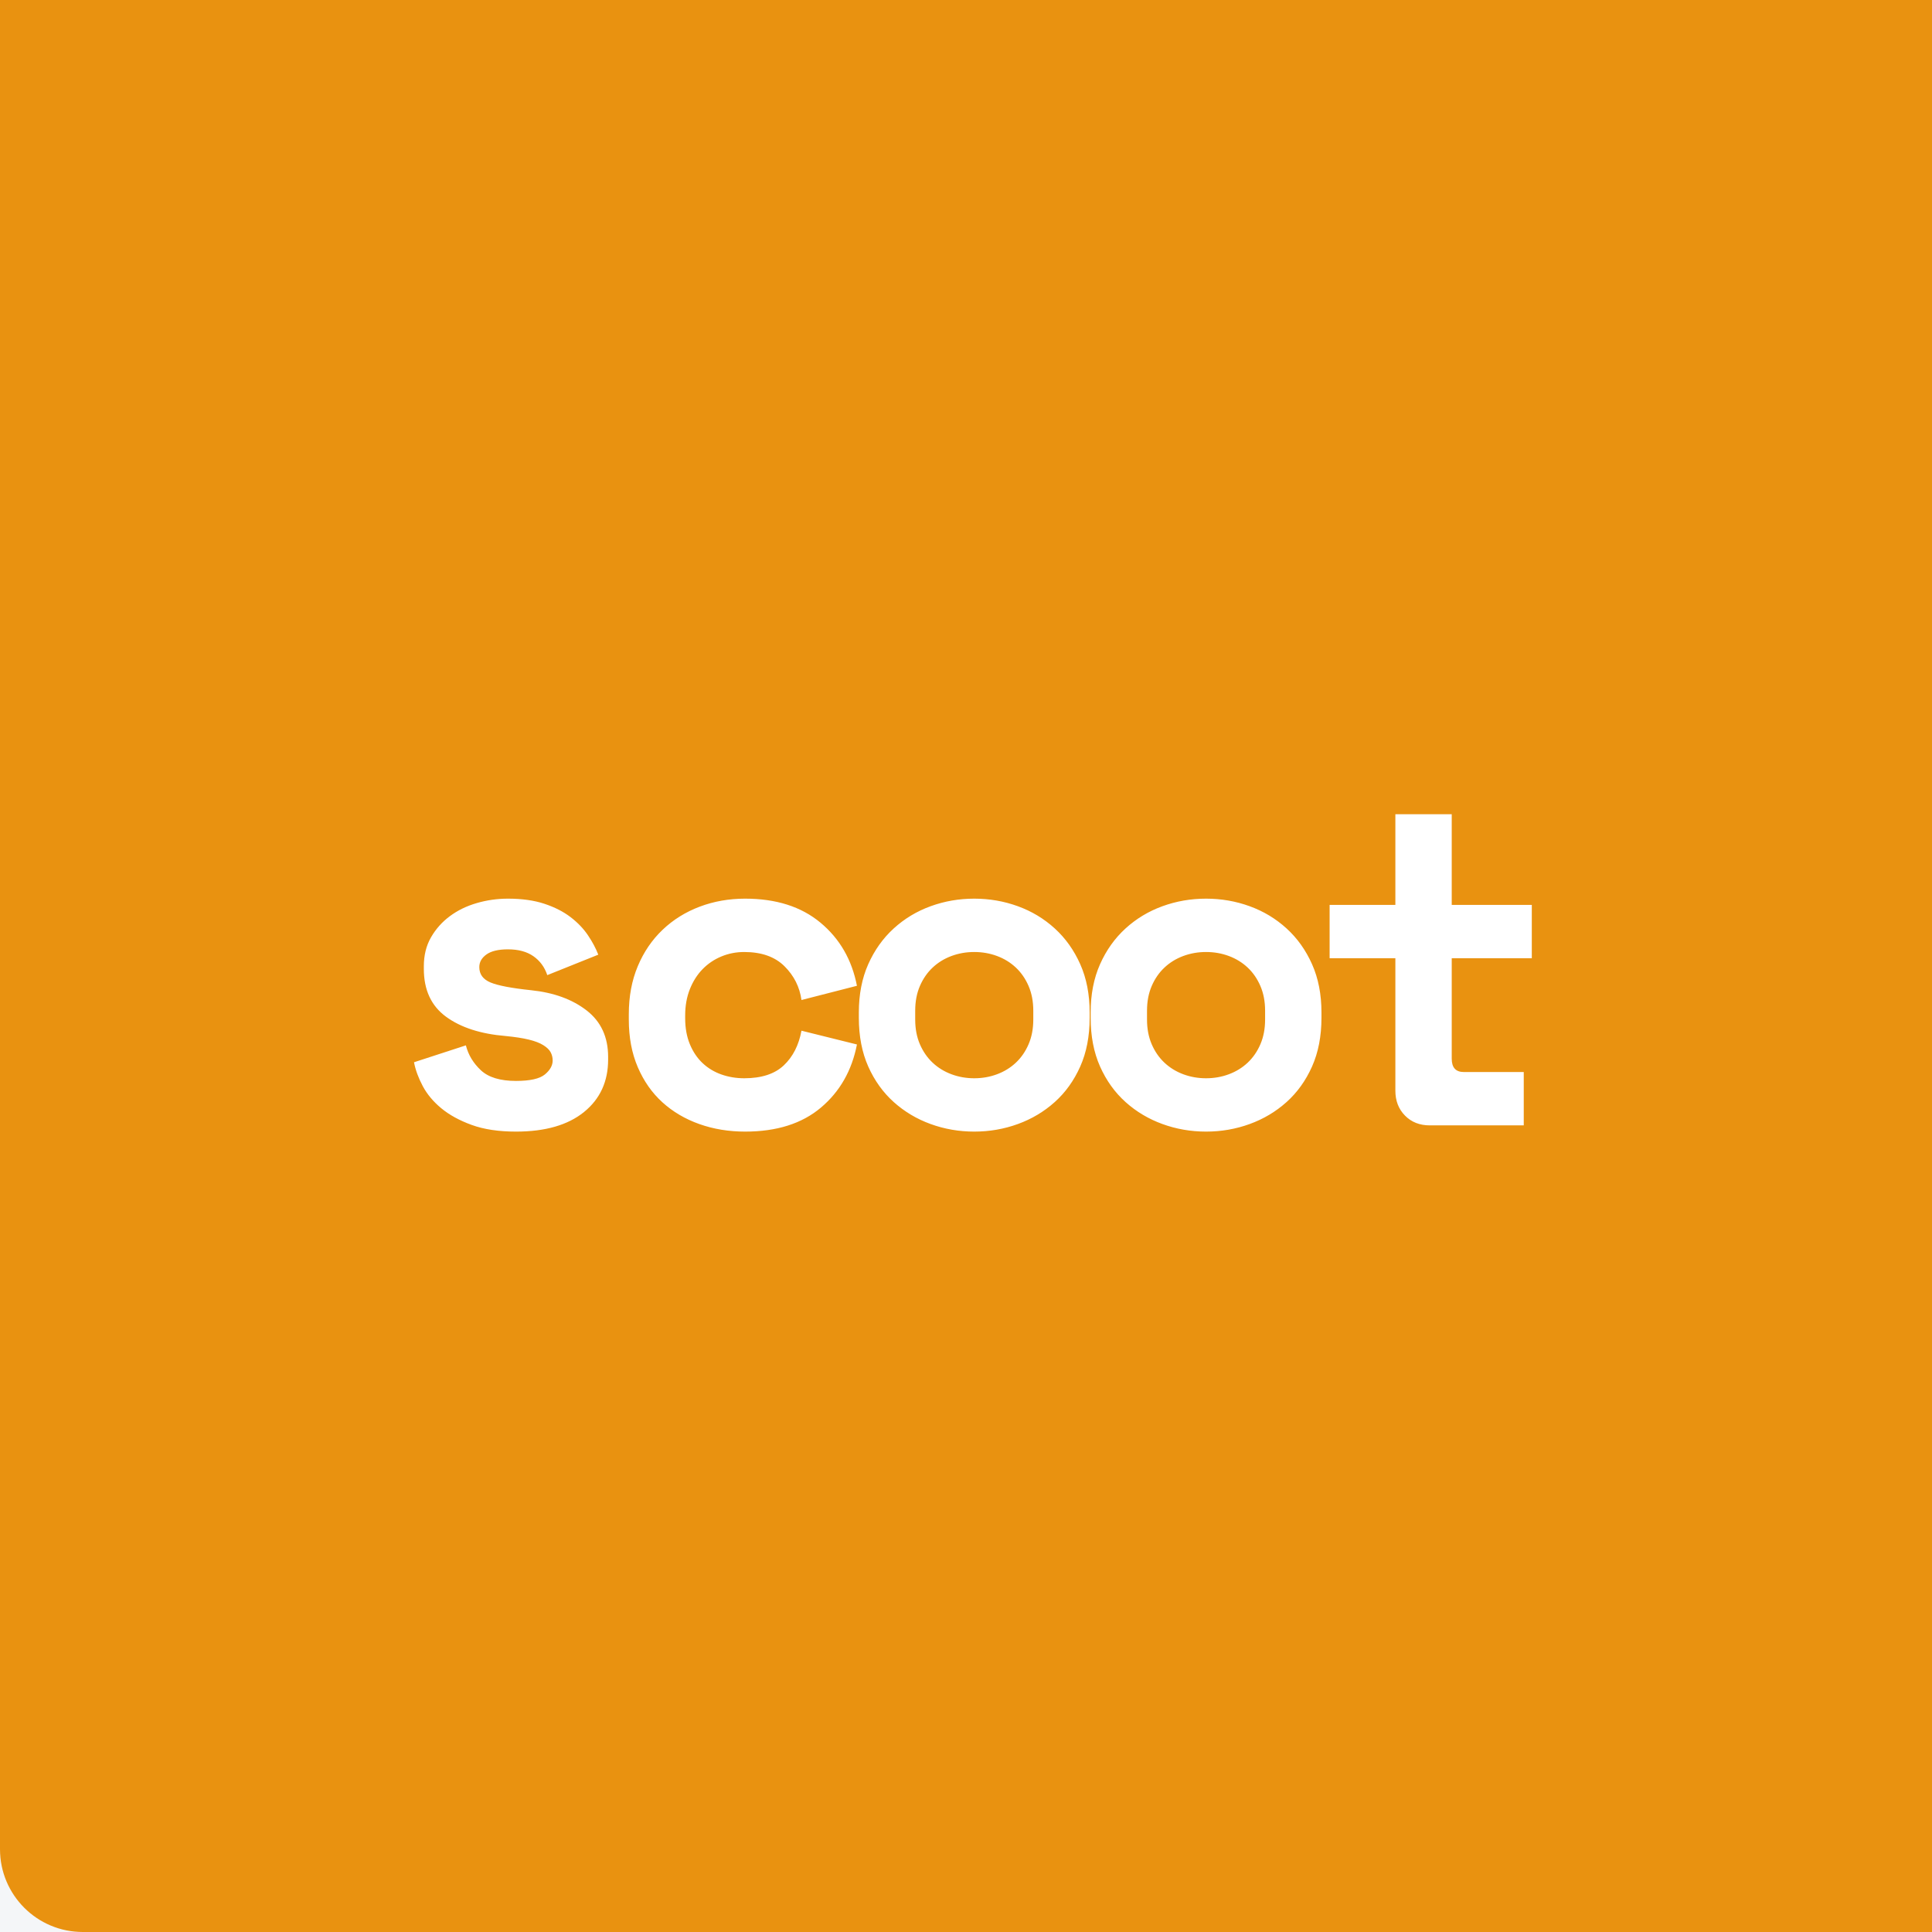 <svg width="140" height="140" viewBox="0 0 140 140" fill="none" xmlns="http://www.w3.org/2000/svg">
<rect width="140" height="140" fill="#F2F2F2"/>
<g id="Detail - Desktop - Light" clip-path="url(#clip0_0_1)">
<rect width="1440" height="1725" transform="translate(-355 -120)" fill="#F4F6F8"/>
<g id="Group 10">
<g id="Triangle">
<path id="Mask" d="M1085 -120H-355V-60C-355 -4.772 -310.229 40 -255 40H1085V-120Z" fill="#5964E0"/>
<mask id="mask0_0_1" style="mask-type:luminance" maskUnits="userSpaceOnUse" x="-355" y="-120" width="1440" height="160">
<path id="Mask_2" d="M1085 -120H-355V-60C-355 -4.772 -310.229 40 -255 40H1085V-120Z" fill="white"/>
</mask>
<g mask="url(#mask0_0_1)">
<path id="Triangle Copy 2" opacity="0.081" fill-rule="evenodd" clip-rule="evenodd" d="M-426.461 -48.259C-429.578 -80.051 -396.75 -103.038 -367.941 -89.235L-23.78 75.664C4.511 89.219 7.718 128.23 -17.98 146.224L-324.896 361.129C-350.594 379.123 -386.155 362.766 -389.217 331.545L-426.461 -48.259Z" fill="white"/>
</g>
</g>
</g>
<g id="Group 3" clip-path="url(#clip1_0_1)">
<rect id="Rectangle" width="730" height="140" rx="6" fill="white"/>
<path id="SD" d="M51.016 71.375C52.453 71.375 53.656 70.977 54.625 70.18C55.609 69.383 56.102 68.398 56.102 67.227C56.102 66.289 55.781 65.492 55.141 64.836C54.516 64.18 53.688 63.594 52.656 63.078C51.625 62.547 50.508 62.031 49.305 61.531C48.117 61.031 46.922 60.492 45.719 59.914C44.531 59.32 43.438 58.625 42.438 57.828C41.438 57.031 40.633 56.07 40.023 54.945C39.414 53.82 39.109 52.469 39.109 50.891C39.109 48.938 39.602 47.234 40.586 45.781C41.57 44.312 42.953 43.172 44.734 42.359C46.516 41.547 48.586 41.141 50.945 41.141C54.711 41.141 58.32 42.078 61.773 43.953L58.82 49.953C57.289 48.984 55.828 48.328 54.438 47.984C53.047 47.641 51.891 47.469 50.969 47.469C49.578 47.469 48.461 47.766 47.617 48.359C46.789 48.938 46.375 49.711 46.375 50.68C46.375 51.508 46.672 52.219 47.266 52.812C47.859 53.406 48.641 53.938 49.609 54.406C50.594 54.875 51.664 55.352 52.82 55.836C54.023 56.336 55.242 56.883 56.477 57.477C57.711 58.07 58.852 58.781 59.898 59.609C60.945 60.438 61.781 61.438 62.406 62.609C63.047 63.781 63.367 65.195 63.367 66.852C63.367 68.961 62.828 70.836 61.75 72.477C60.672 74.102 59.188 75.383 57.297 76.32C55.406 77.242 53.234 77.703 50.781 77.703C48.516 77.703 46.242 77.305 43.961 76.508C41.68 75.695 39.594 74.555 37.703 73.086L41.078 67.367C41.953 68.133 42.961 68.82 44.102 69.43C45.242 70.039 46.414 70.516 47.617 70.859C48.836 71.203 49.969 71.375 51.016 71.375ZM79.609 77.047H68.547V41.891H79.609C86.516 41.891 91.82 43.422 95.523 46.484C99.227 49.531 101.078 53.844 101.078 59.422C101.078 65.016 99.227 69.352 95.523 72.43C91.82 75.508 86.516 77.047 79.609 77.047ZM79.773 70.719C84.305 70.719 87.773 69.734 90.18 67.766C92.602 65.781 93.812 63 93.812 59.422C93.812 55.859 92.602 53.102 90.18 51.148C87.773 49.195 84.305 48.219 79.773 48.219H75.719V70.719H79.773Z" fill="white"/>
</g>
<g id="Group 19">
<path id="Rectangle Copy 2" d="M0 0H140V140H6C2.686 140 0 137.314 0 134V0Z" fill="#E99210"/>
<g id="scoot 2">
<path id="scoot" fill-rule="evenodd" clip-rule="evenodd" d="M110.417 77.683V81.549H103.61C102.875 81.549 102.276 81.313 101.811 80.84C101.346 80.368 101.114 79.767 101.114 79.036V69.437H96.349V65.571H101.114V59H105.198V65.571H111V69.437H105.198V76.717C105.198 77.361 105.49 77.683 106.073 77.683H110.417ZM37.39 82C39.508 82 41.15 81.528 42.317 80.583C43.484 79.638 44.067 78.371 44.067 76.781V76.588C44.067 75.149 43.549 74.027 42.511 73.222C41.474 72.417 40.135 71.928 38.492 71.756C37.066 71.606 36.083 71.418 35.543 71.193C35.002 70.967 34.732 70.597 34.732 70.081C34.732 69.716 34.905 69.41 35.251 69.163C35.597 68.916 36.115 68.793 36.807 68.793C37.563 68.793 38.179 68.959 38.654 69.292C39.13 69.625 39.465 70.081 39.659 70.661L43.354 69.179C43.181 68.728 42.933 68.261 42.609 67.778C42.285 67.295 41.863 66.855 41.344 66.457C40.826 66.06 40.194 65.738 39.448 65.491C38.703 65.244 37.822 65.12 36.807 65.12C36.029 65.12 35.273 65.228 34.538 65.443C33.803 65.657 33.155 65.974 32.593 66.393C32.031 66.812 31.577 67.322 31.232 67.923C30.886 68.524 30.713 69.222 30.713 70.017V70.21C30.713 71.735 31.248 72.889 32.318 73.673C33.387 74.457 34.83 74.924 36.645 75.074C37.315 75.139 37.871 75.225 38.314 75.332C38.757 75.439 39.108 75.573 39.367 75.735C39.627 75.896 39.805 76.067 39.902 76.25C39.999 76.433 40.048 76.631 40.048 76.846C40.048 77.211 39.859 77.549 39.481 77.861C39.103 78.172 38.406 78.328 37.39 78.328C36.245 78.328 35.397 78.07 34.846 77.555C34.295 77.039 33.933 76.438 33.76 75.751L30 76.975C30.108 77.533 30.319 78.108 30.632 78.698C30.945 79.289 31.394 79.826 31.977 80.309C32.561 80.792 33.295 81.195 34.181 81.517C35.067 81.839 36.137 82 37.39 82ZM53.994 82C56.284 82 58.115 81.42 59.488 80.26C60.86 79.101 61.73 77.576 62.097 75.686L58.078 74.688C57.883 75.74 57.456 76.578 56.797 77.2C56.138 77.823 55.182 78.135 53.929 78.135C53.345 78.135 52.794 78.043 52.276 77.861C51.757 77.678 51.303 77.404 50.914 77.039C50.526 76.674 50.218 76.218 49.991 75.67C49.764 75.123 49.65 74.494 49.65 73.786V73.592C49.65 72.884 49.764 72.245 49.991 71.676C50.218 71.107 50.526 70.624 50.914 70.226C51.303 69.829 51.757 69.523 52.276 69.308C52.794 69.093 53.345 68.986 53.929 68.986C55.182 68.986 56.155 69.33 56.846 70.017C57.538 70.704 57.948 71.52 58.078 72.465L62.097 71.434C61.73 69.544 60.849 68.02 59.455 66.86C58.062 65.7 56.241 65.12 53.994 65.12C52.827 65.12 51.73 65.314 50.704 65.7C49.677 66.087 48.781 66.645 48.014 67.375C47.246 68.106 46.647 68.986 46.215 70.017C45.782 71.048 45.566 72.207 45.566 73.496V73.882C45.566 75.171 45.782 76.32 46.215 77.329C46.647 78.338 47.241 79.187 47.997 79.874C48.754 80.561 49.645 81.087 50.671 81.452C51.698 81.817 52.805 82 53.994 82ZM73.757 81.452C72.753 81.817 71.699 82 70.597 82C69.495 82 68.442 81.817 67.437 81.452C66.432 81.087 65.541 80.556 64.763 79.858C63.985 79.16 63.369 78.301 62.915 77.281C62.462 76.261 62.235 75.085 62.235 73.754V73.367C62.235 72.057 62.462 70.892 62.915 69.872C63.369 68.852 63.985 67.987 64.763 67.279C65.541 66.57 66.432 66.033 67.437 65.668C68.442 65.303 69.495 65.12 70.597 65.12C71.699 65.12 72.753 65.303 73.757 65.668C74.762 66.033 75.654 66.57 76.432 67.279C77.21 67.987 77.825 68.852 78.279 69.872C78.733 70.892 78.96 72.057 78.96 73.367V73.754C78.96 75.085 78.733 76.261 78.279 77.281C77.825 78.301 77.21 79.16 76.432 79.858C75.654 80.556 74.762 81.087 73.757 81.452ZM70.597 78.135C70.014 78.135 69.463 78.038 68.944 77.844C68.426 77.651 67.972 77.372 67.583 77.007C67.194 76.642 66.886 76.196 66.659 75.67C66.432 75.144 66.319 74.548 66.319 73.882V73.238C66.319 72.572 66.432 71.976 66.659 71.45C66.886 70.924 67.194 70.478 67.583 70.113C67.972 69.748 68.426 69.469 68.944 69.276C69.463 69.083 70.014 68.986 70.597 68.986C71.181 68.986 71.732 69.083 72.25 69.276C72.769 69.469 73.223 69.748 73.612 70.113C74.001 70.478 74.308 70.924 74.535 71.45C74.762 71.976 74.876 72.572 74.876 73.238V73.882C74.876 74.548 74.762 75.144 74.535 75.67C74.308 76.196 74.001 76.642 73.612 77.007C73.223 77.372 72.769 77.651 72.25 77.844C71.732 78.038 71.181 78.135 70.597 78.135ZM90.555 81.452C89.551 81.817 88.497 82 87.395 82C86.293 82 85.24 81.817 84.235 81.452C83.23 81.087 82.339 80.556 81.561 79.858C80.783 79.16 80.167 78.301 79.713 77.281C79.26 76.261 79.033 75.085 79.033 73.754V73.367C79.033 72.057 79.26 70.892 79.713 69.872C80.167 68.852 80.783 67.987 81.561 67.279C82.339 66.57 83.23 66.033 84.235 65.668C85.24 65.303 86.293 65.12 87.395 65.12C88.497 65.12 89.551 65.303 90.555 65.668C91.56 66.033 92.452 66.57 93.23 67.279C94.007 67.987 94.623 68.852 95.077 69.872C95.531 70.892 95.758 72.057 95.758 73.367V73.754C95.758 75.085 95.531 76.261 95.077 77.281C94.623 78.301 94.007 79.16 93.23 79.858C92.452 80.556 91.56 81.087 90.555 81.452ZM87.395 78.135C86.812 78.135 86.261 78.038 85.742 77.844C85.224 77.651 84.77 77.372 84.381 77.007C83.992 76.642 83.684 76.196 83.457 75.67C83.23 75.144 83.117 74.548 83.117 73.882V73.238C83.117 72.572 83.23 71.976 83.457 71.45C83.684 70.924 83.992 70.478 84.381 70.113C84.77 69.748 85.224 69.469 85.742 69.276C86.261 69.083 86.812 68.986 87.395 68.986C87.979 68.986 88.53 69.083 89.048 69.276C89.567 69.469 90.021 69.748 90.41 70.113C90.799 70.478 91.106 70.924 91.333 71.45C91.56 71.976 91.674 72.572 91.674 73.238V73.882C91.674 74.548 91.56 75.144 91.333 75.67C91.106 76.196 90.799 76.642 90.41 77.007C90.021 77.372 89.567 77.651 89.048 77.844C88.53 78.038 87.979 78.135 87.395 78.135Z" fill="white"/>
</g>
</g>
</g>
<defs>
<clipPath id="clip0_0_1">
<rect width="1440" height="1725" fill="white" transform="translate(-355 -120)"/>
</clipPath>
<clipPath id="clip1_0_1">
<rect width="730" height="140" fill="white"/>
</clipPath>
</defs>
</svg>
